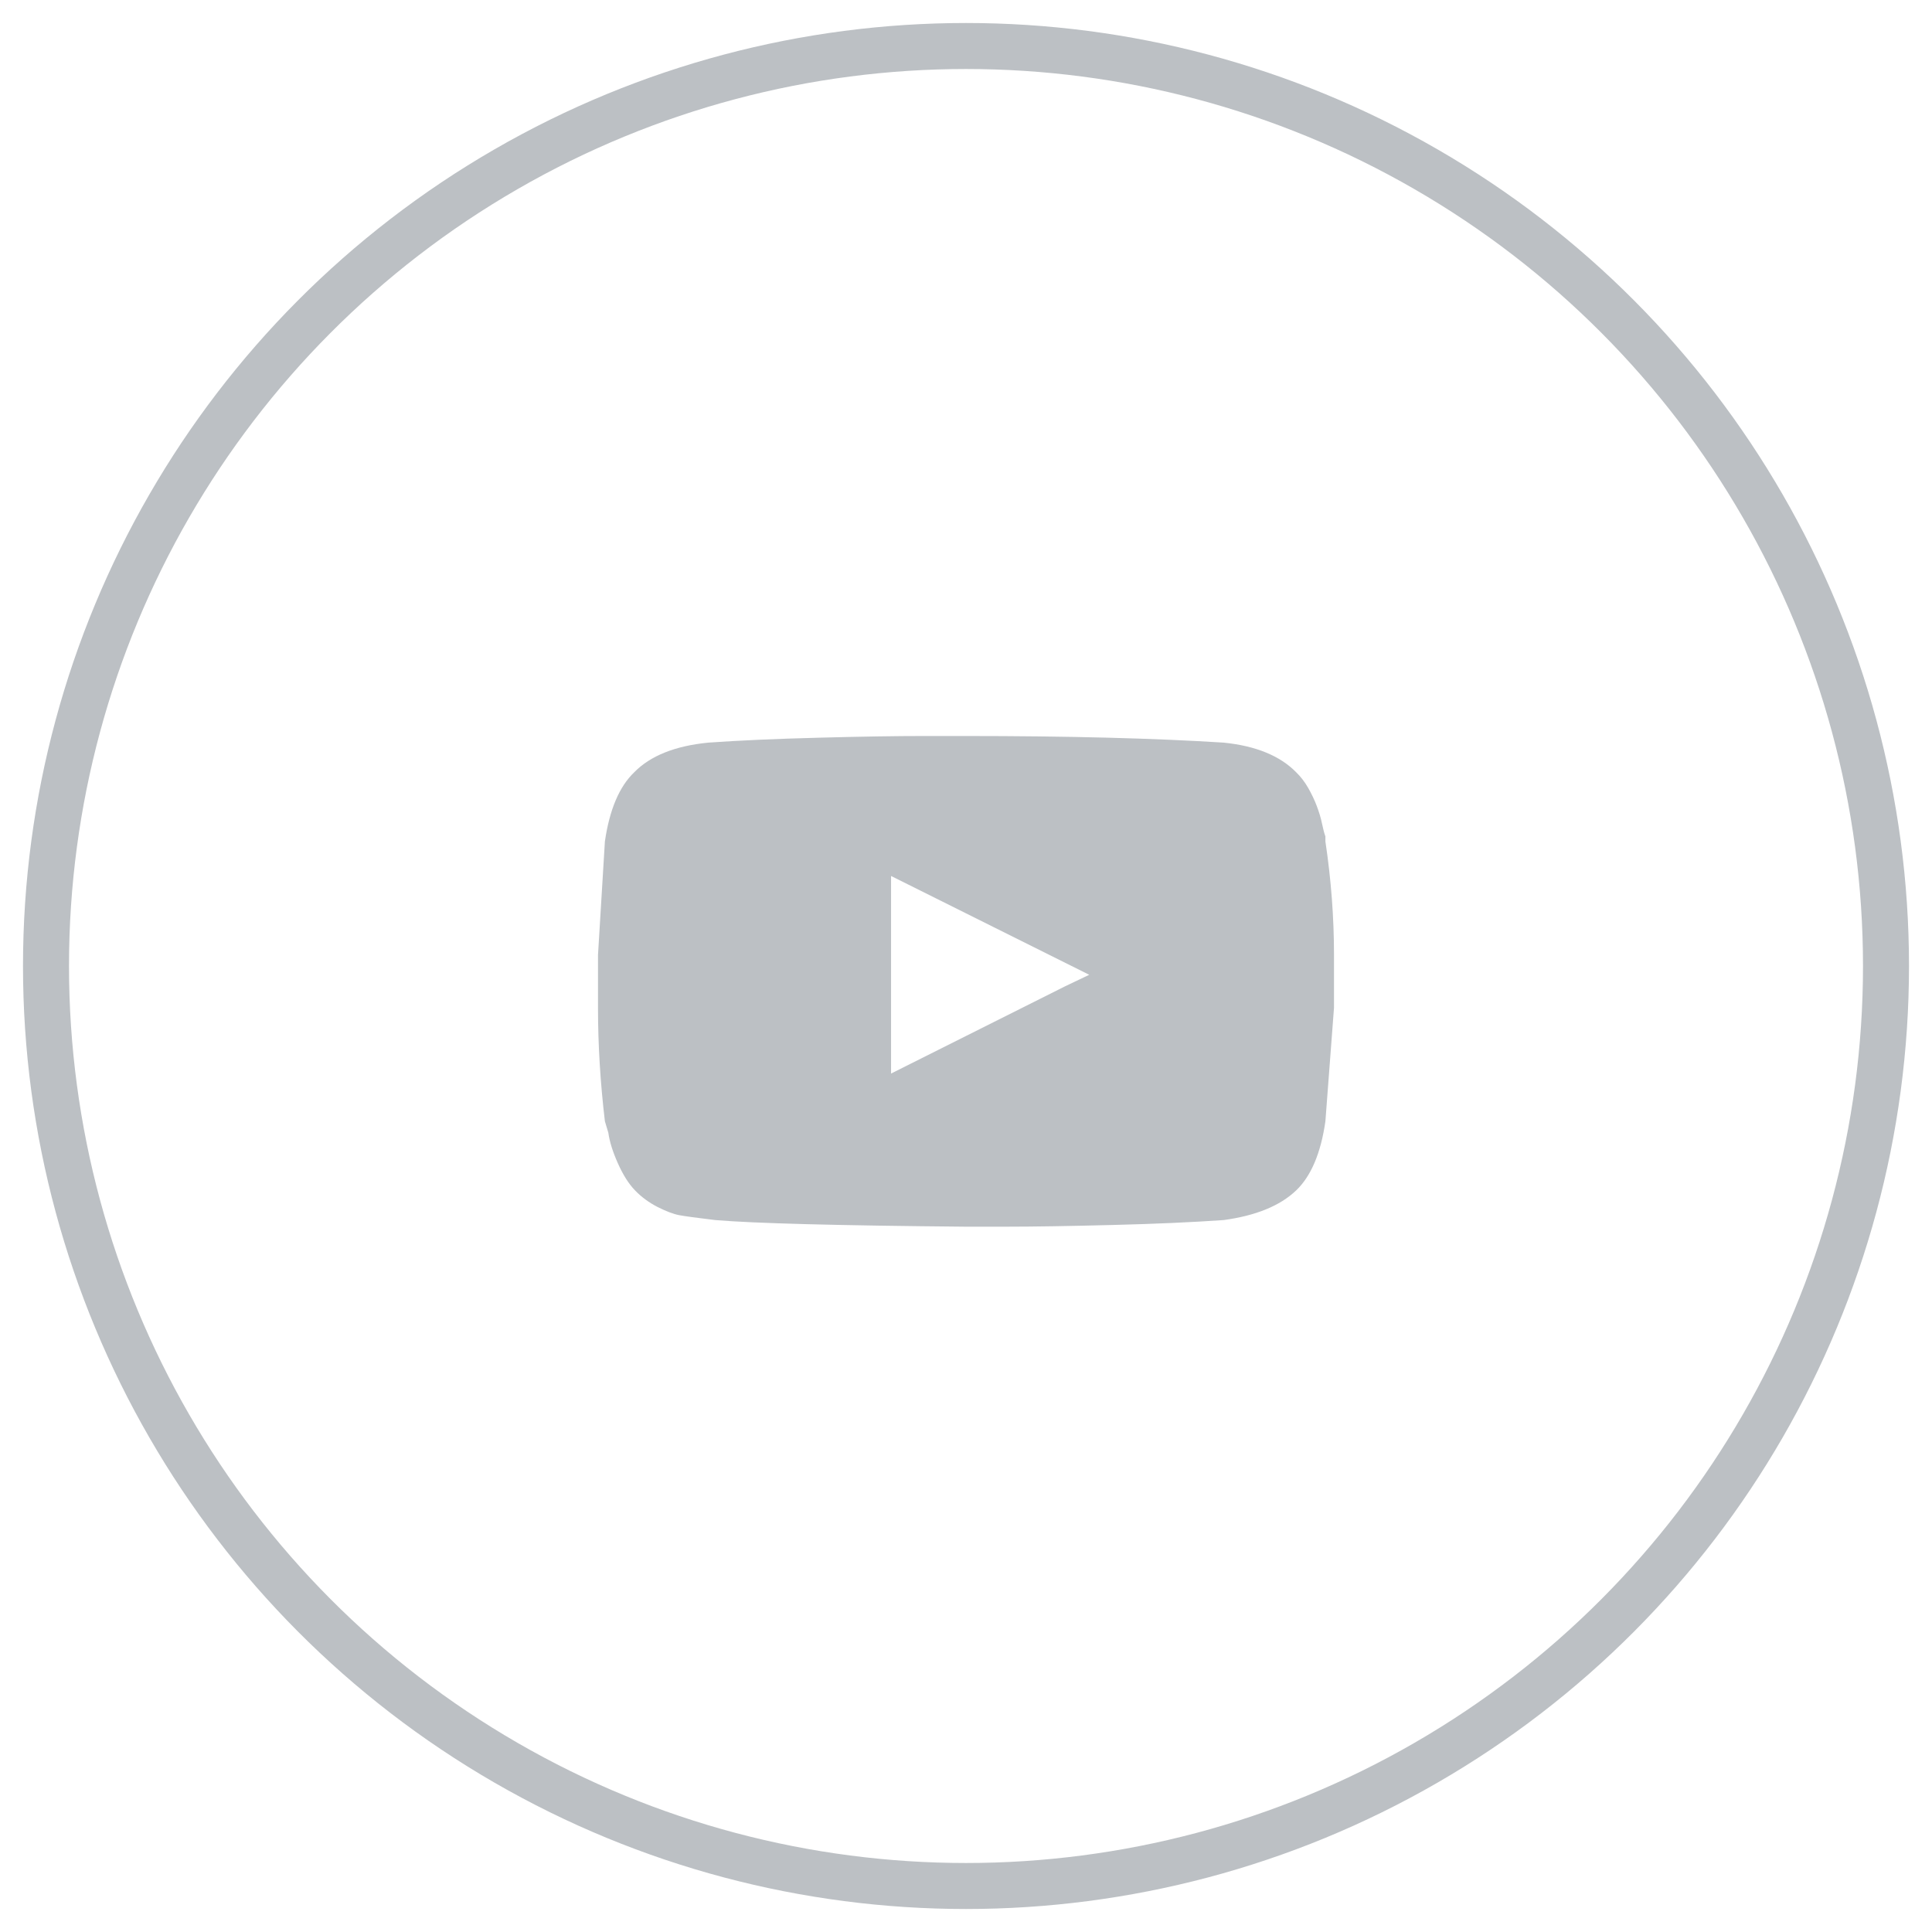 <?xml version="1.0" encoding="UTF-8"?>
<svg width="42px" height="42px" viewBox="0 0 42 42" version="1.1" xmlns="http://www.w3.org/2000/svg" xmlns:xlink="http://www.w3.org/1999/xlink">
    <!-- Generator: Sketch 59.1 (86144) - https://sketch.com -->
    <title>Group 4</title>
    <desc>Created with Sketch.</desc>
    <g id="mail-&amp;-newsletter-(desktop-&amp;-mobile)" stroke="none" stroke-width="1" fill="none" fill-rule="evenodd">
        <g id="mail-desktop" transform="translate(-499, -1149)">
            <g id="Group-4" transform="translate(500, 1150)">
                <circle id="Oval-Copy-2" stroke="#BCC0C4" cx="20" cy="20" r="20"></circle>
                <path d="M22.155,20.441 L22.679,20.191 L18.371,18.043 L18.371,22.338 L22.155,20.441 Z M27.813,17.291 C27.938,18.126 28,18.949 28,19.761 L28,20.907 L27.813,23.376 C27.714,24.068 27.501,24.569 27.177,24.879 C26.827,25.213 26.302,25.428 25.602,25.523 C24.927,25.57 24.122,25.607 23.186,25.63 C22.249,25.654 21.48,25.667 20.881,25.667 L19.982,25.667 C17.209,25.642 15.397,25.595 14.548,25.523 C14.149,25.476 13.886,25.439 13.762,25.416 C13.637,25.392 13.48,25.332 13.293,25.238 C13.106,25.141 12.943,25.022 12.806,24.879 C12.668,24.737 12.544,24.54 12.432,24.289 C12.32,24.037 12.251,23.817 12.225,23.626 L12.15,23.376 C12.051,22.541 12,21.718 12,20.907 L12,19.761 L12.15,17.291 C12.251,16.599 12.464,16.098 12.788,15.788 C13.137,15.431 13.674,15.215 14.398,15.144 C15.073,15.096 15.872,15.061 16.796,15.037 C17.722,15.012 18.483,15 19.082,15 L19.982,15 C22.23,15 24.104,15.049 25.602,15.144 C26.302,15.215 26.827,15.431 27.177,15.788 C27.276,15.884 27.364,15.997 27.439,16.129 C27.514,16.26 27.576,16.391 27.626,16.523 C27.675,16.654 27.714,16.779 27.738,16.898 C27.763,17.017 27.787,17.112 27.813,17.184 L27.813,17.291 Z" id="Fill-1" fill="#BCC0C4"></path>
            </g>
        </g>
    </g>
</svg>